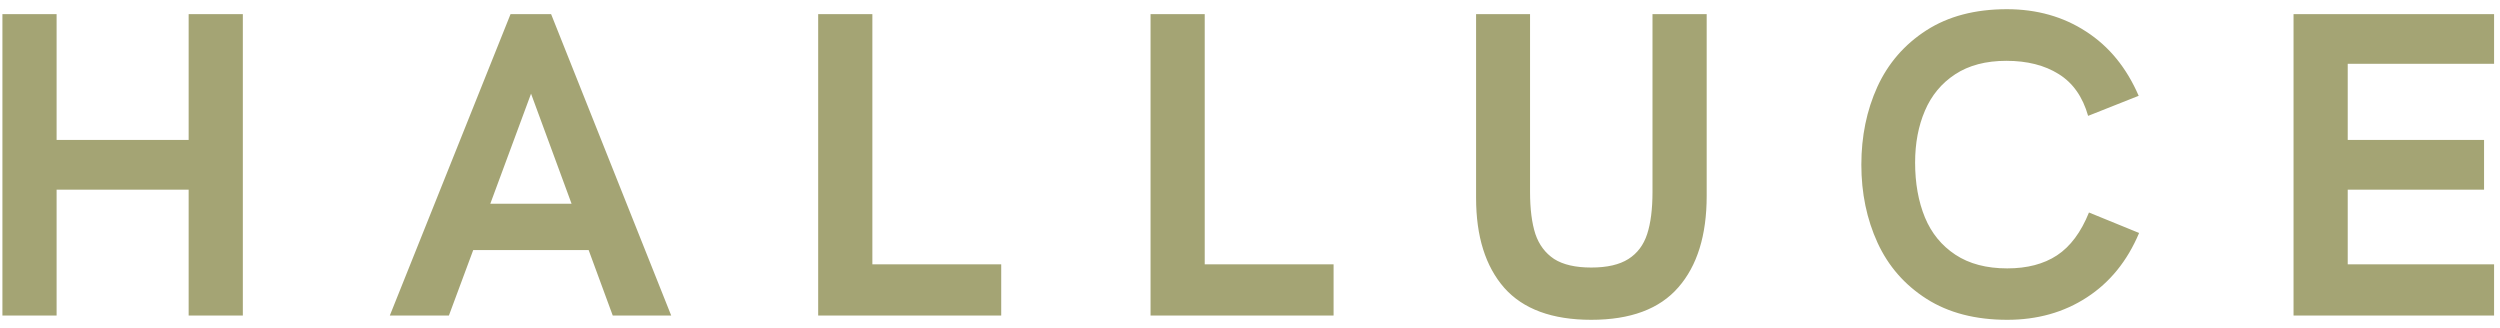 <svg width="206" height="27" viewBox="0 0 206 27" fill="none" xmlns="http://www.w3.org/2000/svg">
<path d="M0.199 1.162H4.664V11.533H15.545V1.162H20.01V26H15.545V15.629H4.664V26H0.199V1.162ZM42.07 1.162H45.41L55.307 26H50.49L48.504 20.604H38.994L36.99 26H32.121L42.07 1.162ZM47.098 16.789L43.758 7.719L40.4 16.789H47.098ZM67.418 1.162H71.883V21.781H82.5V26H67.418V1.162ZM94.805 1.162H99.269V21.781H109.887V26H94.805V1.162ZM131.121 26.352C127.898 26.352 125.508 25.473 123.949 23.715C122.402 21.945 121.629 19.479 121.629 16.314V1.162H126.076V15.805C126.076 17.223 126.223 18.383 126.516 19.285C126.82 20.176 127.336 20.861 128.062 21.342C128.801 21.811 129.82 22.045 131.121 22.045C132.422 22.045 133.441 21.811 134.18 21.342C134.918 20.873 135.434 20.188 135.727 19.285C136.02 18.383 136.166 17.223 136.166 15.805V1.162H140.631V16.139C140.631 19.385 139.852 21.898 138.293 23.68C136.746 25.461 134.355 26.352 131.121 26.352ZM165.398 26.352C162.773 26.352 160.559 25.777 158.754 24.629C156.949 23.48 155.602 21.939 154.711 20.006C153.82 18.061 153.375 15.916 153.375 13.572C153.375 11.229 153.814 9.09 154.693 7.156C155.584 5.211 156.932 3.658 158.736 2.498C160.541 1.338 162.75 0.758 165.363 0.758C167.836 0.758 170.016 1.373 171.902 2.604C173.789 3.822 175.23 5.586 176.227 7.895L172.061 9.547C171.615 7.977 170.807 6.828 169.635 6.102C168.475 5.375 167.039 5.012 165.328 5.012C163.641 5.012 162.234 5.381 161.109 6.119C159.984 6.857 159.152 7.859 158.613 9.125C158.074 10.379 157.805 11.803 157.805 13.396C157.805 15.096 158.074 16.602 158.613 17.914C159.152 19.215 159.99 20.24 161.127 20.99C162.264 21.74 163.688 22.115 165.398 22.115C167.039 22.115 168.404 21.758 169.494 21.043C170.596 20.316 171.475 19.139 172.131 17.51L176.262 19.197C175.289 21.506 173.854 23.275 171.955 24.506C170.068 25.736 167.883 26.352 165.398 26.352ZM188.988 1.162H205.512V5.258H193.453V11.533H204.686V15.629H193.453V21.781H205.512V26H188.988V1.162Z" fill="#A4A474"/>
</svg>
